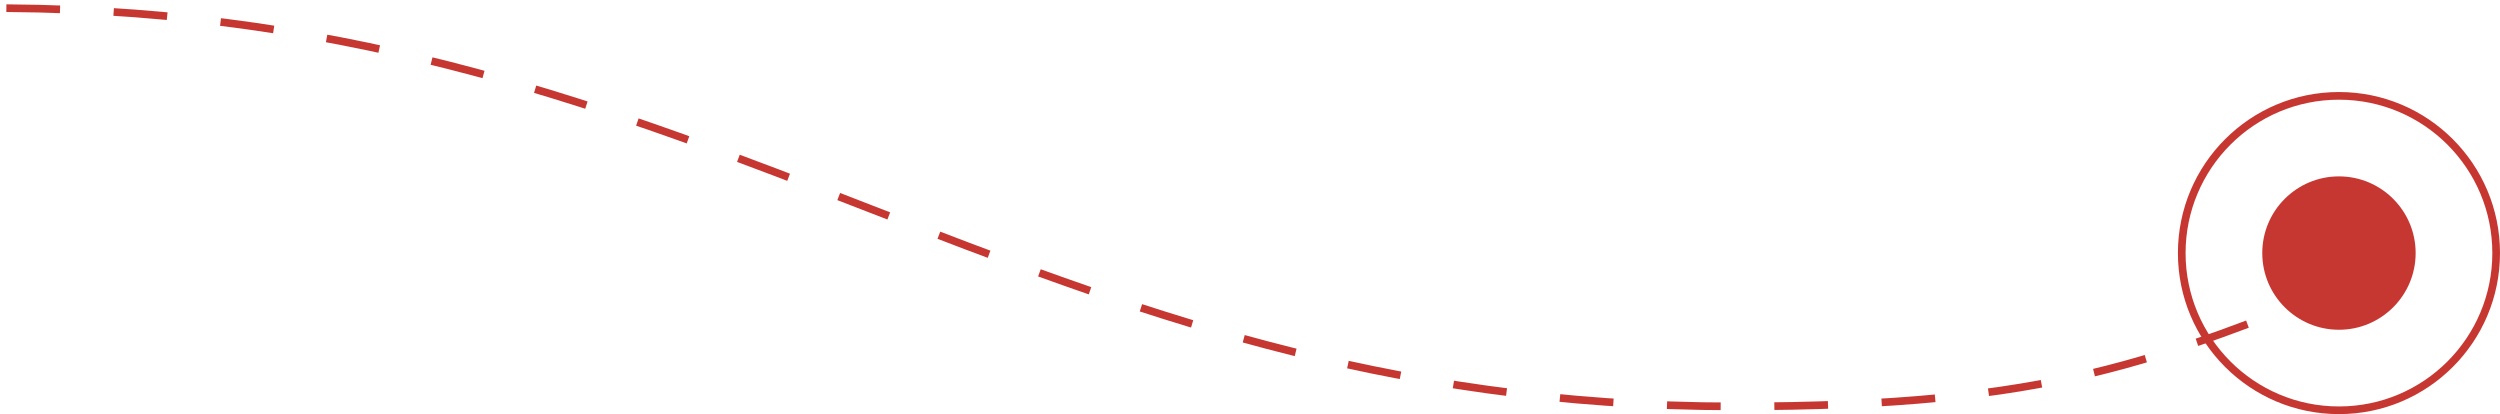 <svg width="326" height="54" viewBox="0 0 326 54" fill="none" xmlns="http://www.w3.org/2000/svg">
<path d="M0.831 1.065C93.16 1.669 133.969 52.995 226.302 52.995C268 52.995 281 47 308 36.5" stroke="#C73731" stroke-dasharray="7 7"/>
<circle cx="305" cy="33" r="20.5" stroke="#C73731"/>
<circle cx="305" cy="33" r="10" fill="#C73731"/>
</svg>

